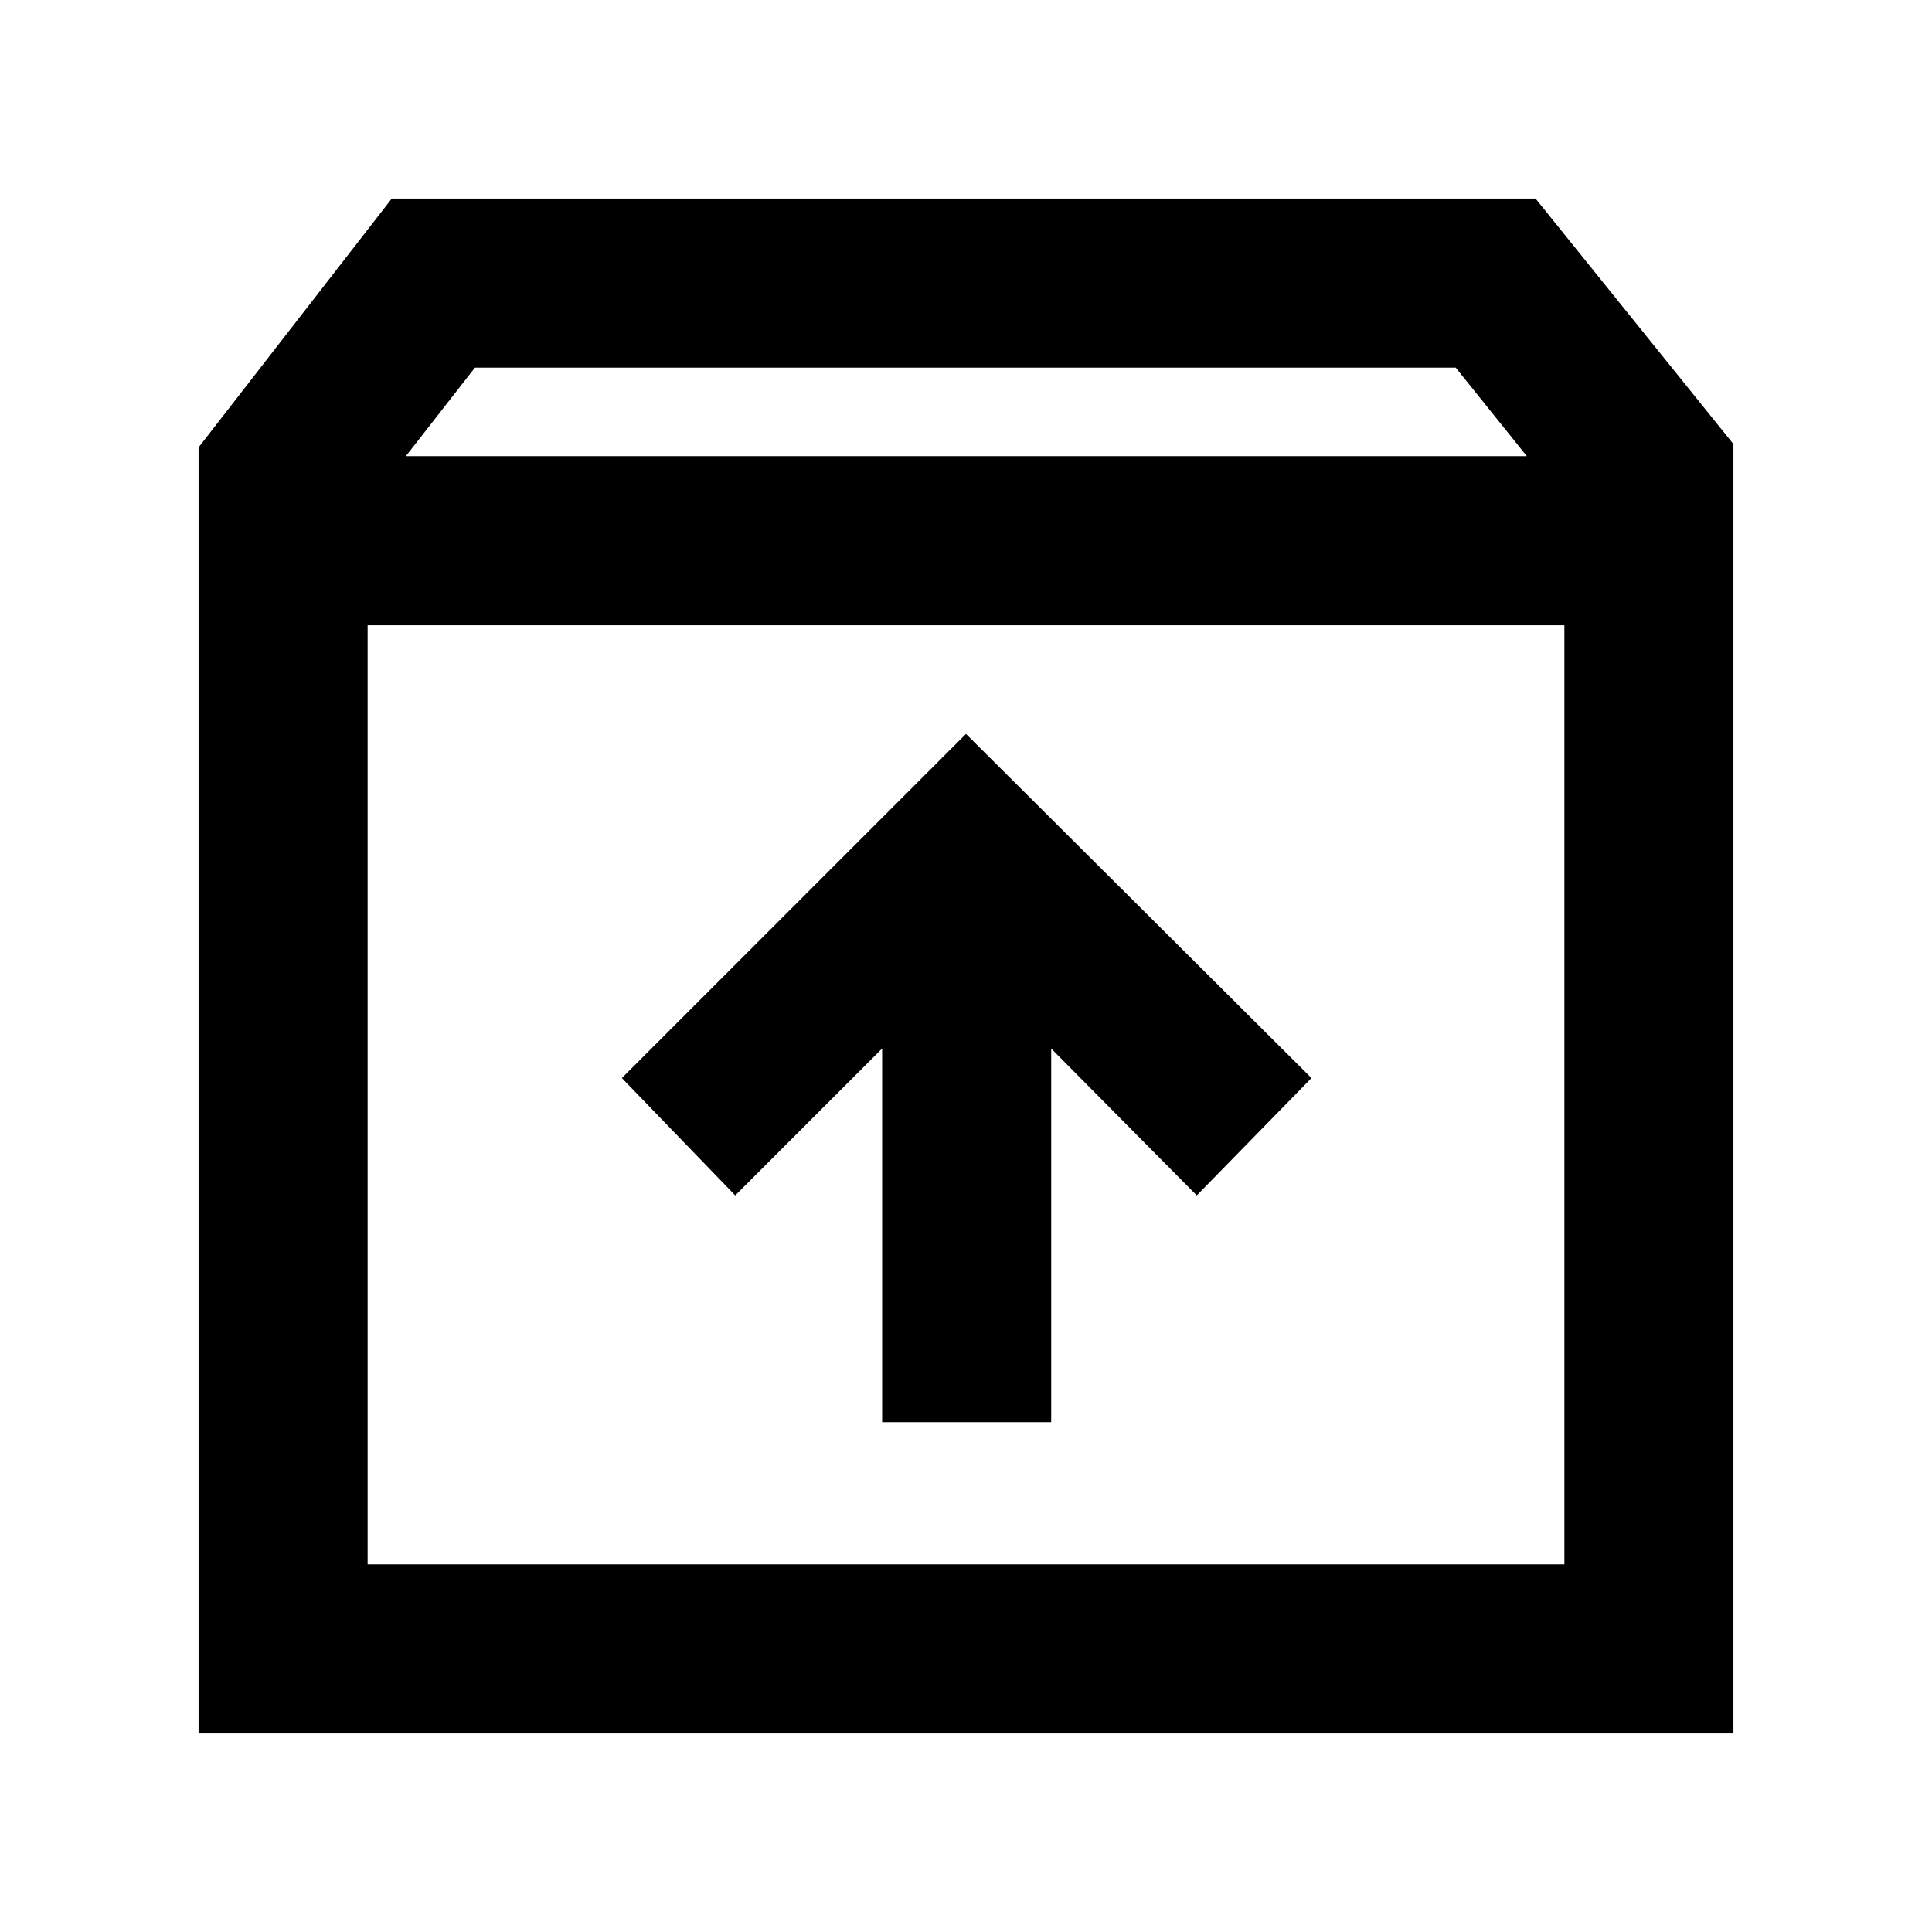 <svg xmlns="http://www.w3.org/2000/svg" height="40" viewBox="0 -960 960 960" width="40"><path d="m480-595.33-171 171L365.33-366l73-73v185.67h84V-439l72.34 73 57-58.33-171.67-171Zm-297.33-54v466.66h594.66v-466.66H182.67Zm-84 550.66v-639l96-123.66H763l98.33 122v640.66H98.67Zm103-634.66h557l-35.34-44H236l-34.33 44Zm278.33 317Z"/></svg>